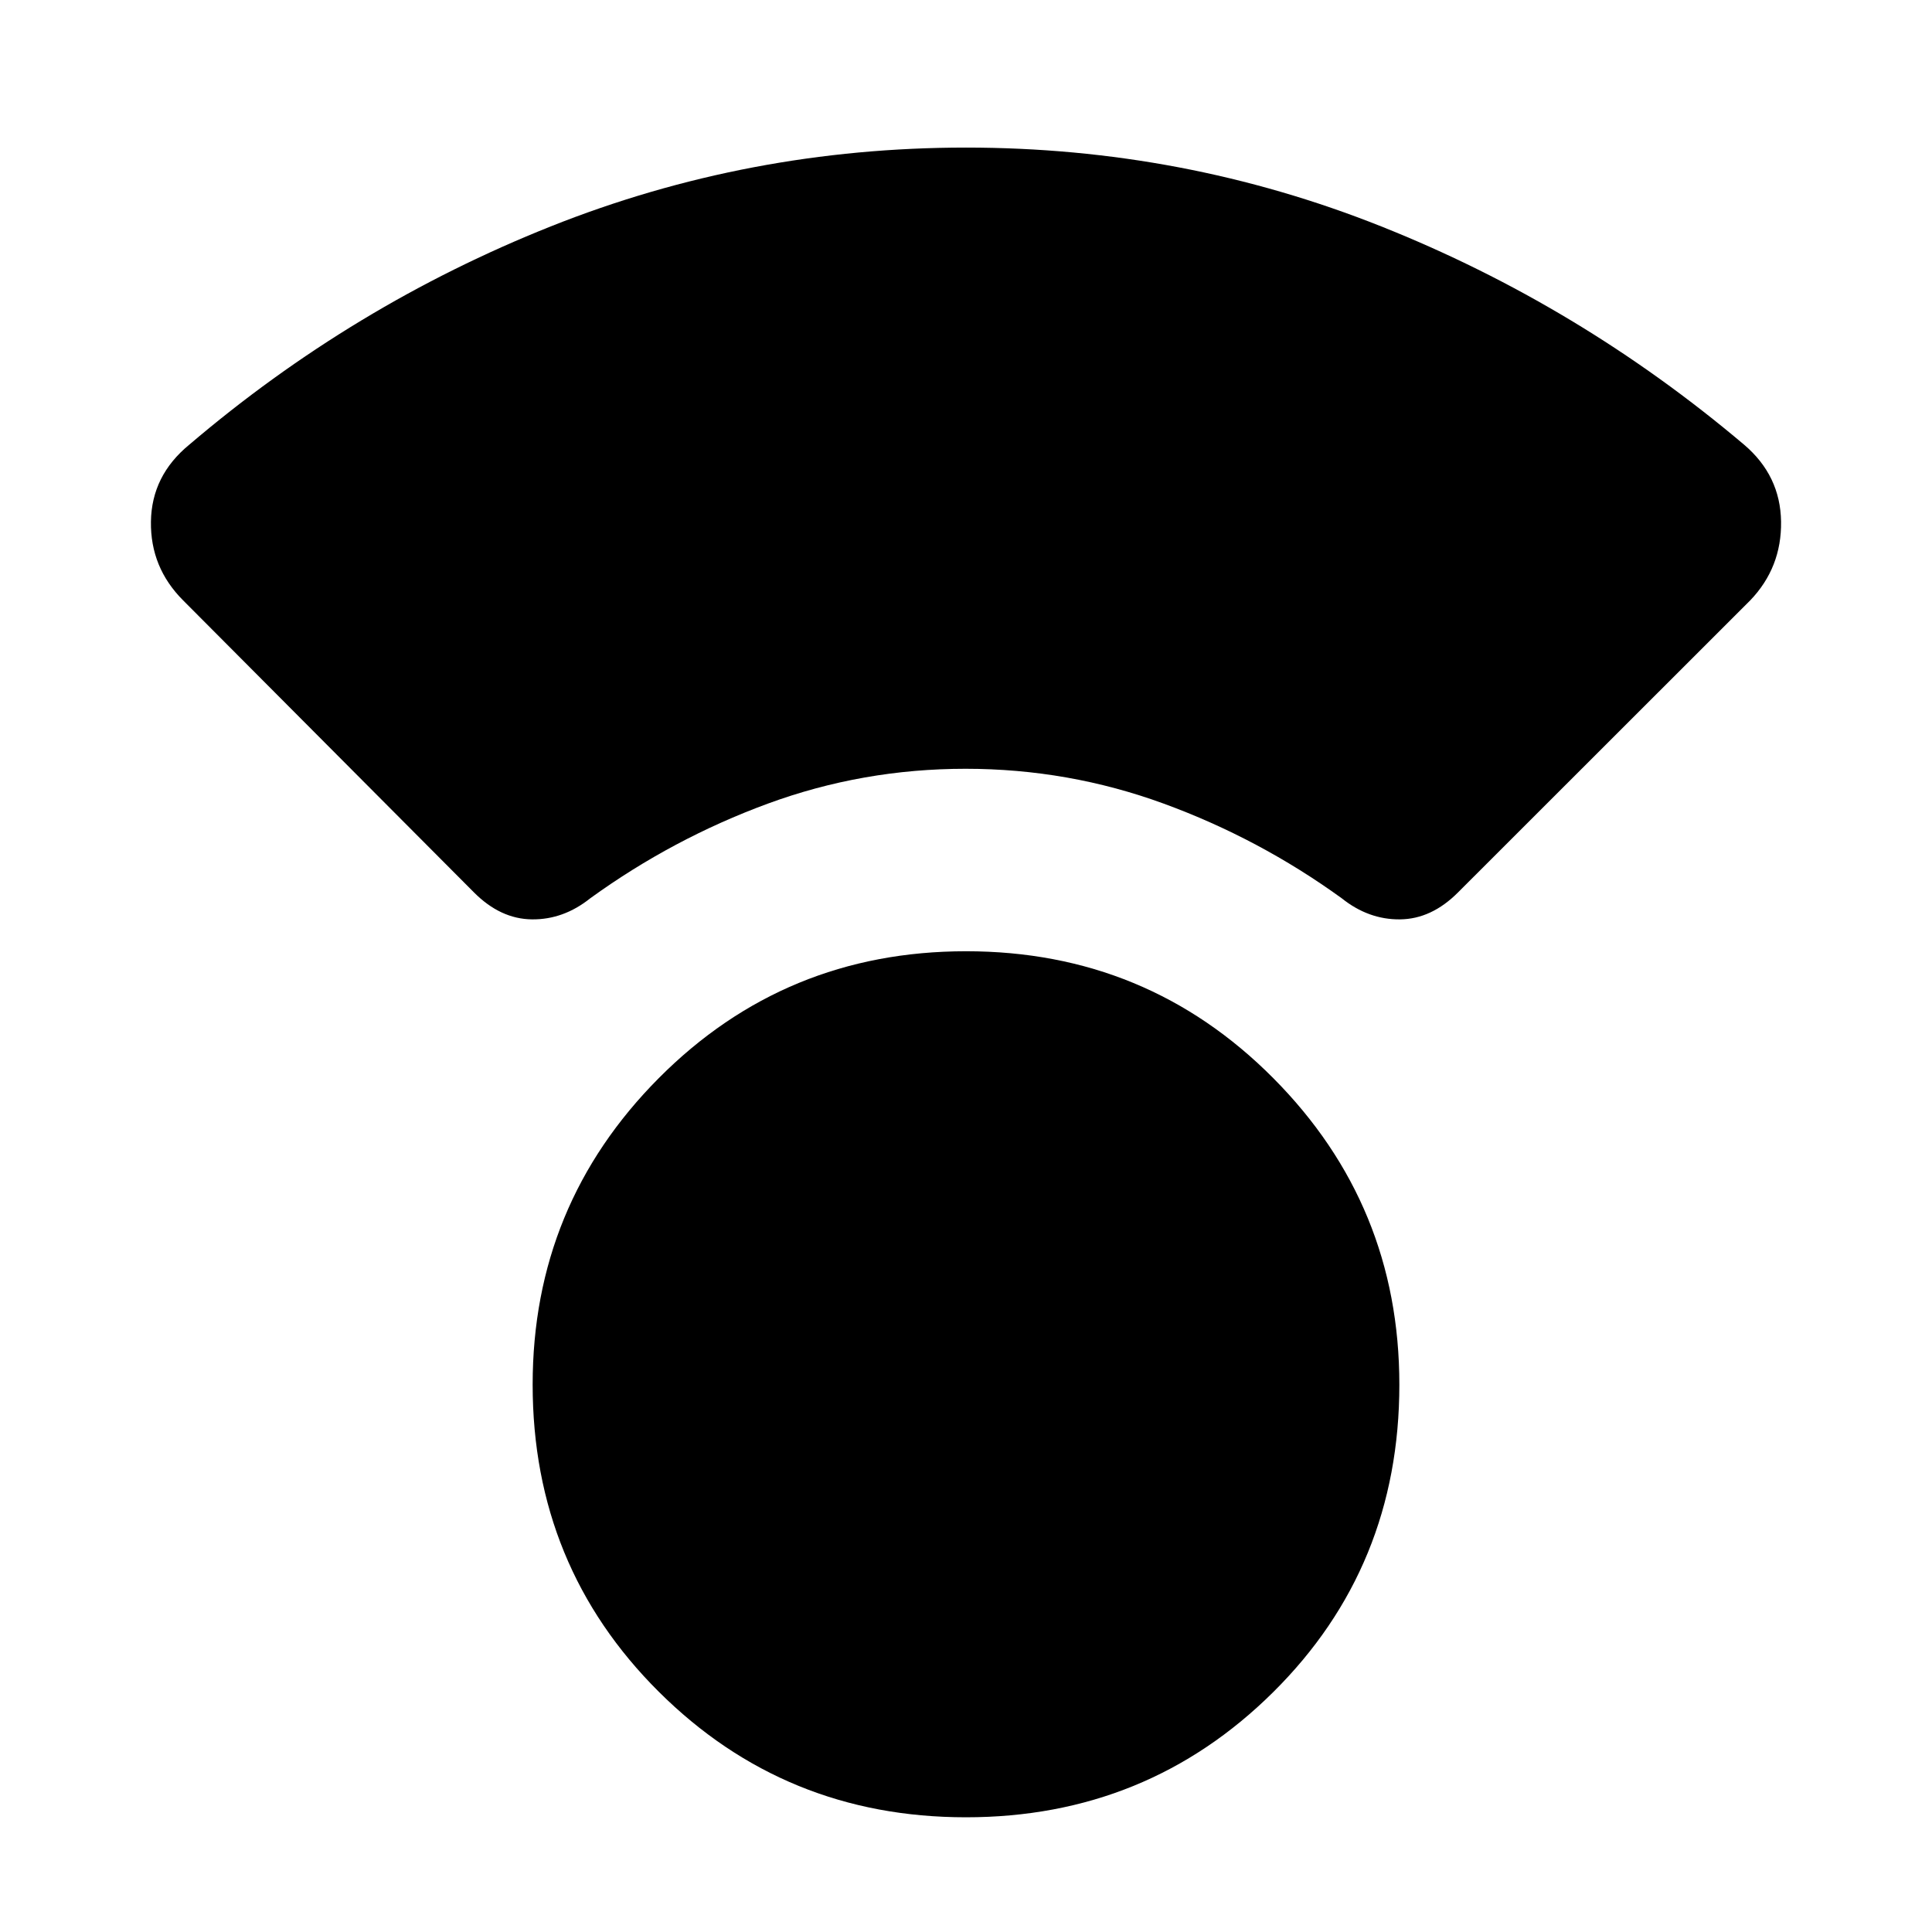 <svg xmlns="http://www.w3.org/2000/svg" height="40" viewBox="0 -960 960 960" width="40"><path d="M479.96-57Q390-57 327.33-119.4q-62.66-62.4-62.66-152.6 0-89.28 62.7-152.31 62.71-63.02 152.67-63.02 89.96 0 152.63 63.04 62.66 63.03 62.66 152.33 0 90.63-62.7 152.79Q569.92-57 479.96-57Zm-.18-521q-51.11 0-98.28 17.33-47.17 17.34-88.17 47-13.33 10.67-29 10.5-15.66-.16-28.85-13.43L91-661.67Q74.67-678 75-700.83q.33-22.84 19-38.17 81.33-69.33 179.67-108.5Q372-886.67 480-886.67q108 0 206.33 39.17 98.34 39.17 180.34 108.5 18 15.33 18.33 38.17.33 22.83-15.33 39.16L724.52-516.6q-13.19 13.27-28.85 13.43-15.67.17-29-10.5-41-29.66-88.39-47Q530.89-578 479.78-578Z"/></svg>